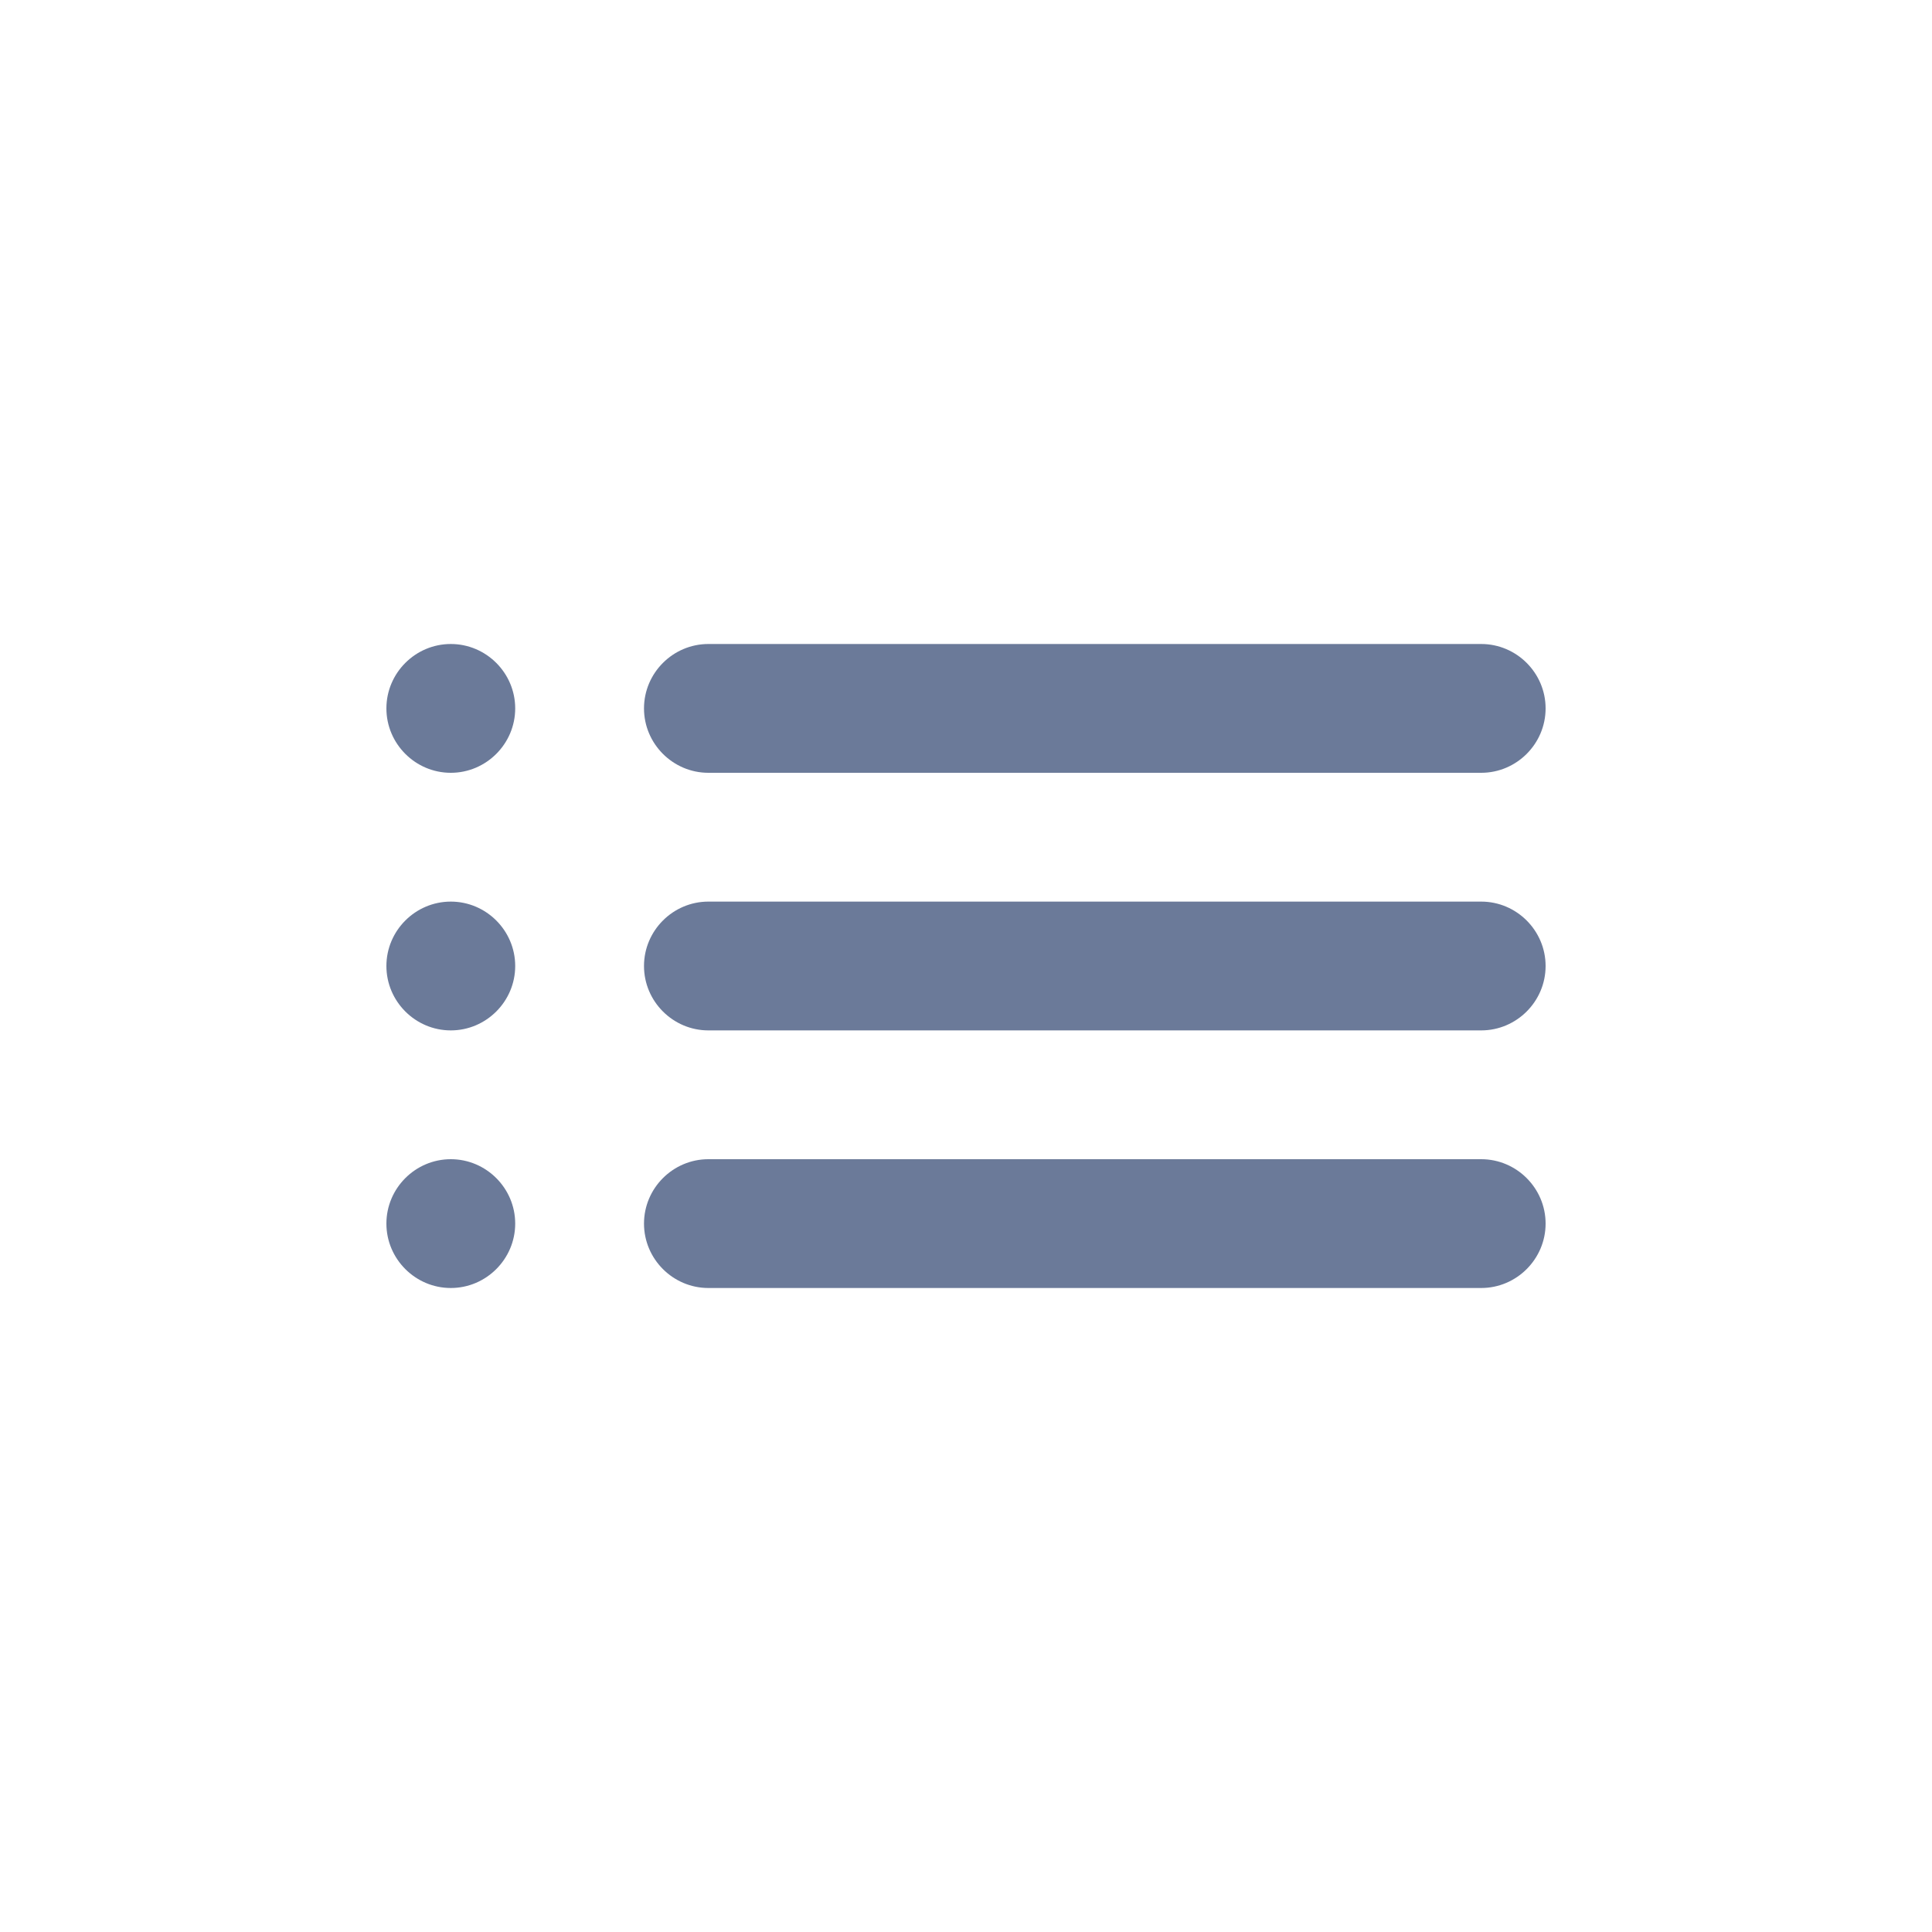 <svg width="24" height="24" viewBox="0 0 24 24" fill="none" xmlns="http://www.w3.org/2000/svg">
<path fill-rule="evenodd" clip-rule="evenodd" d="M5.6 9.6C6.04 9.6 6.4 9.24 6.4 8.8C6.4 8.36 6.04 8 5.6 8C5.16 8 4.8 8.36 4.8 8.8C4.8 9.24 5.16 9.6 5.6 9.6ZM6.4 12C6.4 12.44 6.04 12.8 5.6 12.8C5.16 12.8 4.8 12.44 4.8 12C4.8 11.56 5.16 11.2 5.6 11.2C6.04 11.2 6.4 11.56 6.4 12ZM6.4 15.2C6.4 15.64 6.04 16 5.6 16C5.16 16 4.8 15.64 4.8 15.2C4.8 14.76 5.16 14.4 5.6 14.4C6.04 14.4 6.4 14.76 6.4 15.2ZM19.2 12C19.2 12.44 18.84 12.8 18.4 12.8H8.8C8.36 12.8 8 12.44 8 12C8 11.56 8.36 11.2 8.8 11.2H18.4C18.84 11.2 19.2 11.56 19.2 12ZM18.4 16C18.84 16 19.2 15.64 19.2 15.2C19.2 14.76 18.84 14.4 18.4 14.4H8.8C8.36 14.4 8 14.76 8 15.2C8 15.64 8.36 16 8.8 16H18.4ZM8.8 9.6C8.36 9.6 8 9.24 8 8.8C8 8.36 8.36 8 8.8 8H18.4C18.84 8 19.2 8.36 19.2 8.8C19.2 9.24 18.84 9.6 18.4 9.6H8.8Z" fill="#6B7A99"/>
</svg>
